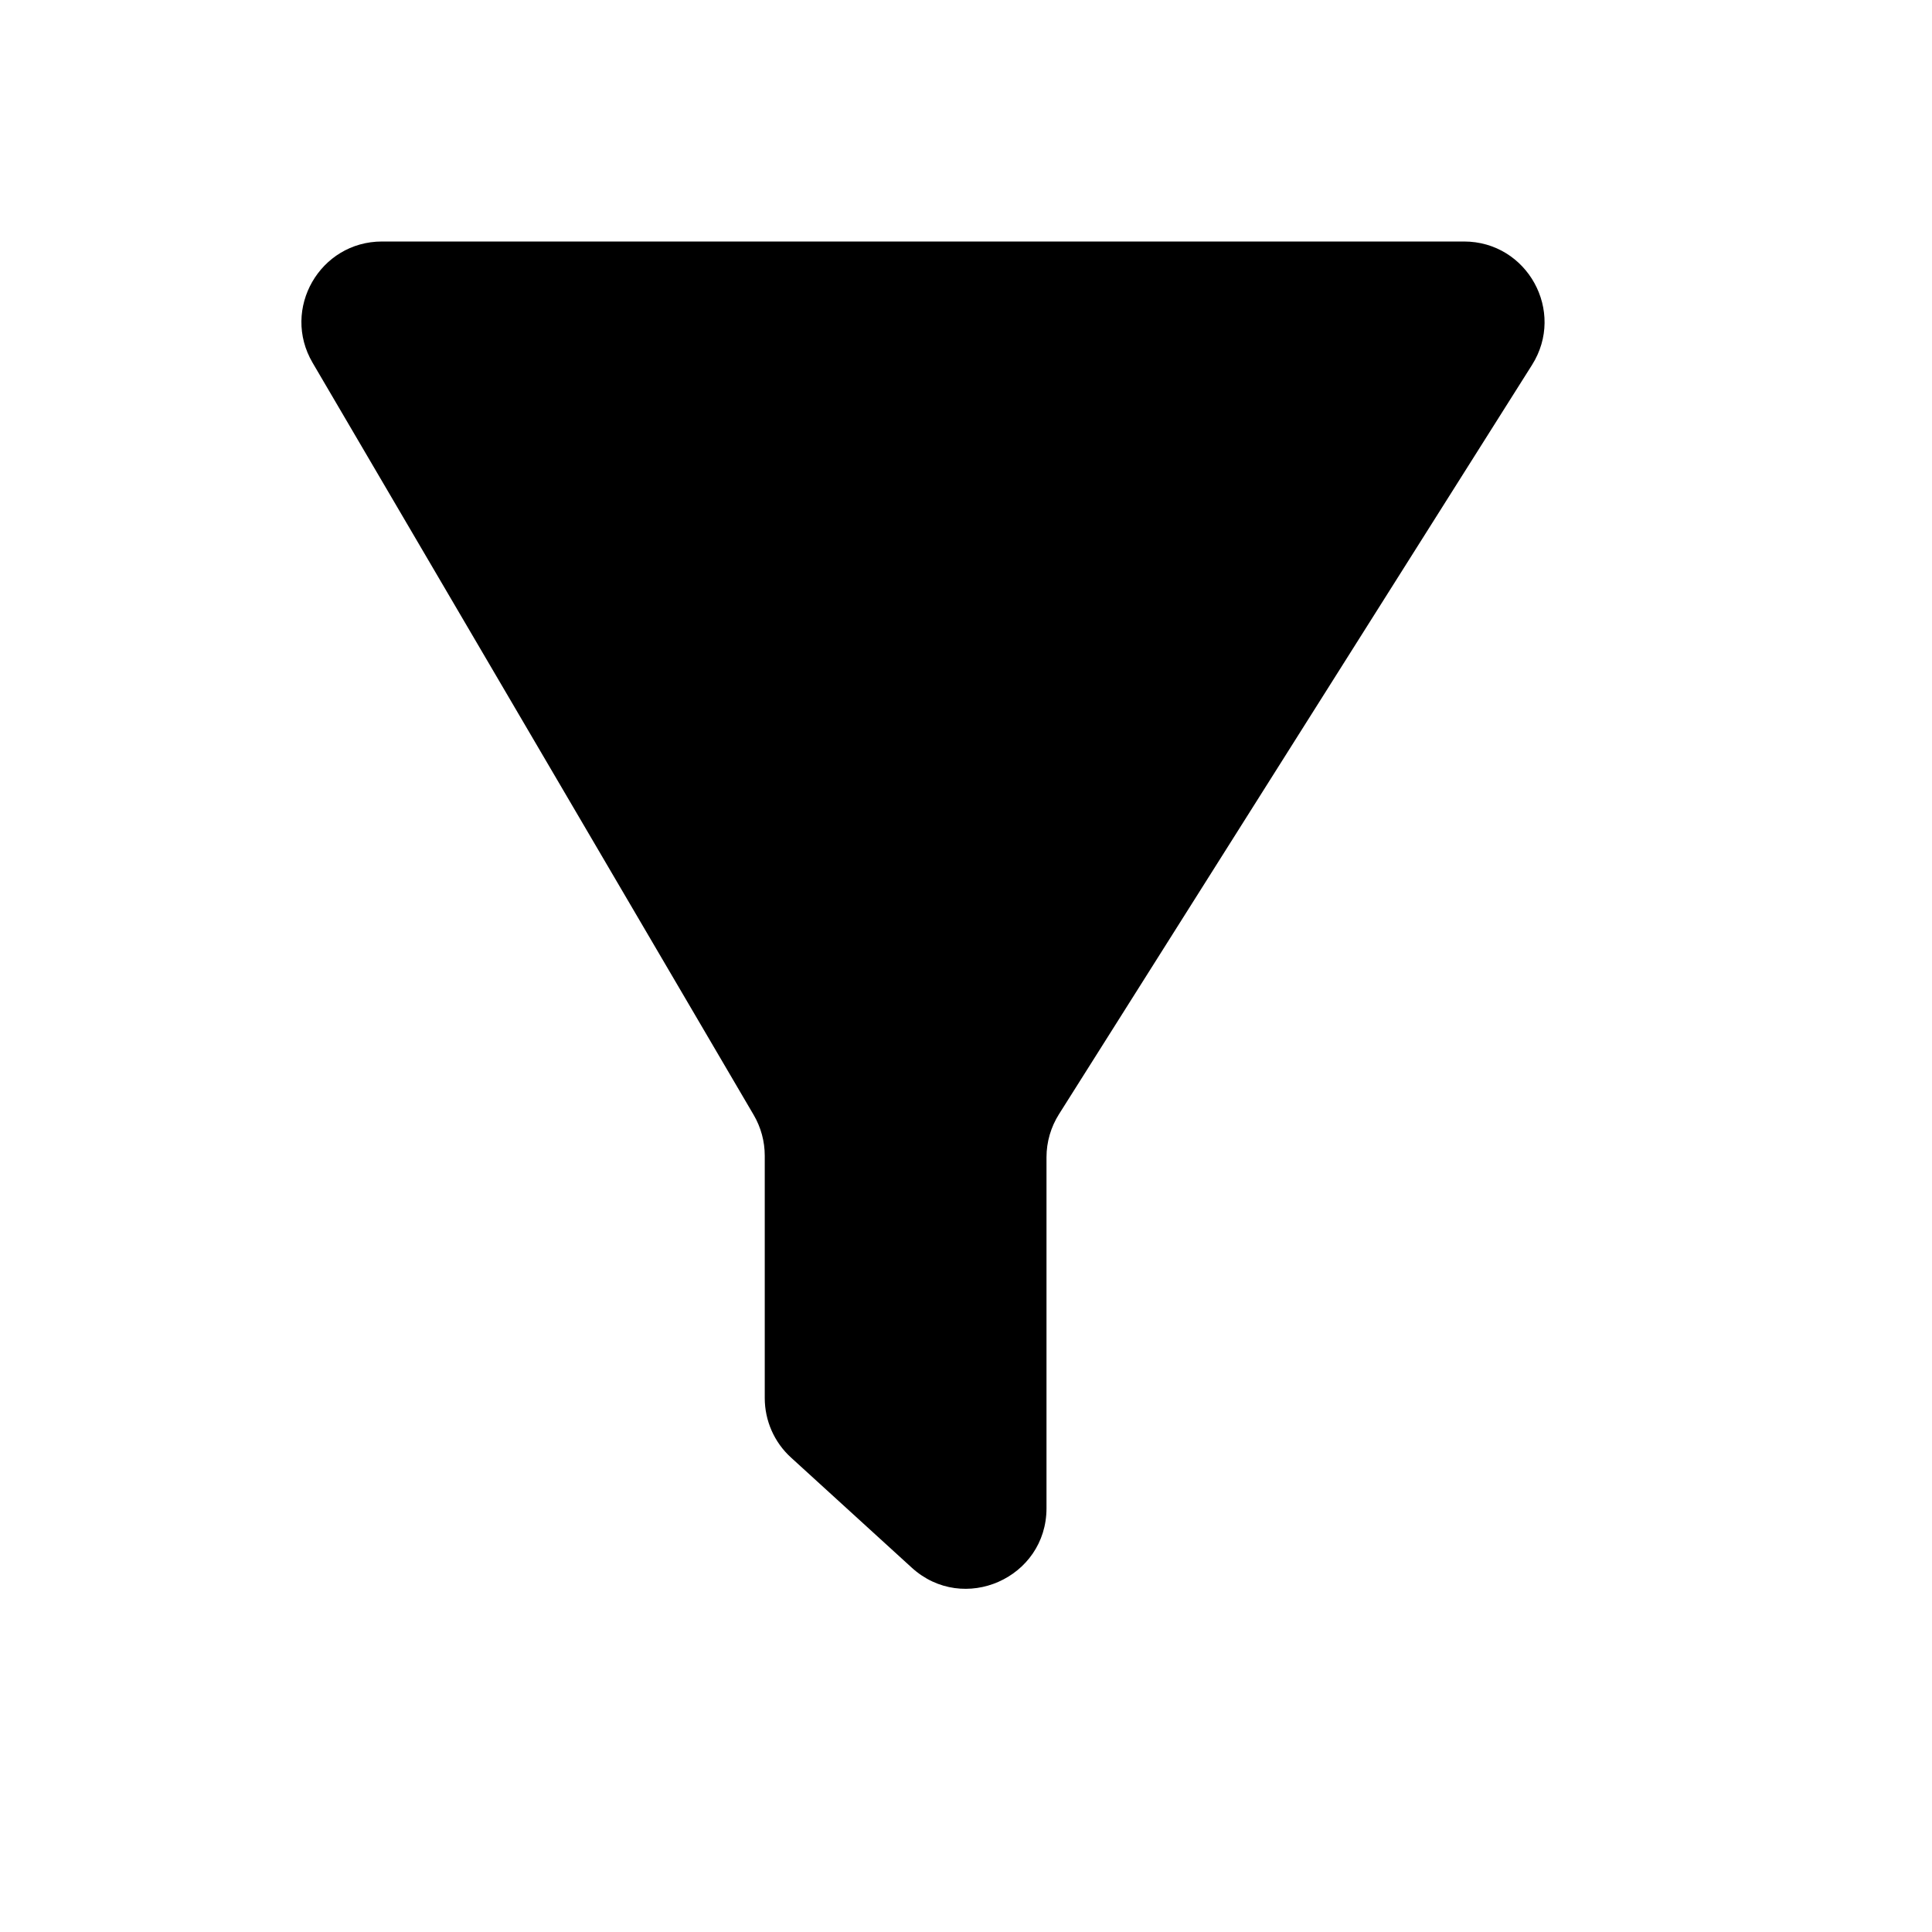 <svg width="24" height="24" viewBox="0 0 24 24" fill="none" xmlns="http://www.w3.org/2000/svg">
<path d="M18.186 3H4.746C3.973 3 3.492 3.839 3.883 4.506L9.363 13.851C9.453 14.005 9.5 14.179 9.5 14.357V17.367C9.5 17.648 9.618 17.917 9.826 18.106L11.326 19.474C11.968 20.059 13 19.604 13 18.735V17.543V14.375C13 14.186 13.054 14.001 13.155 13.841L19.031 4.534C19.452 3.868 18.973 3 18.186 3Z" fill="black"/>
</svg>
